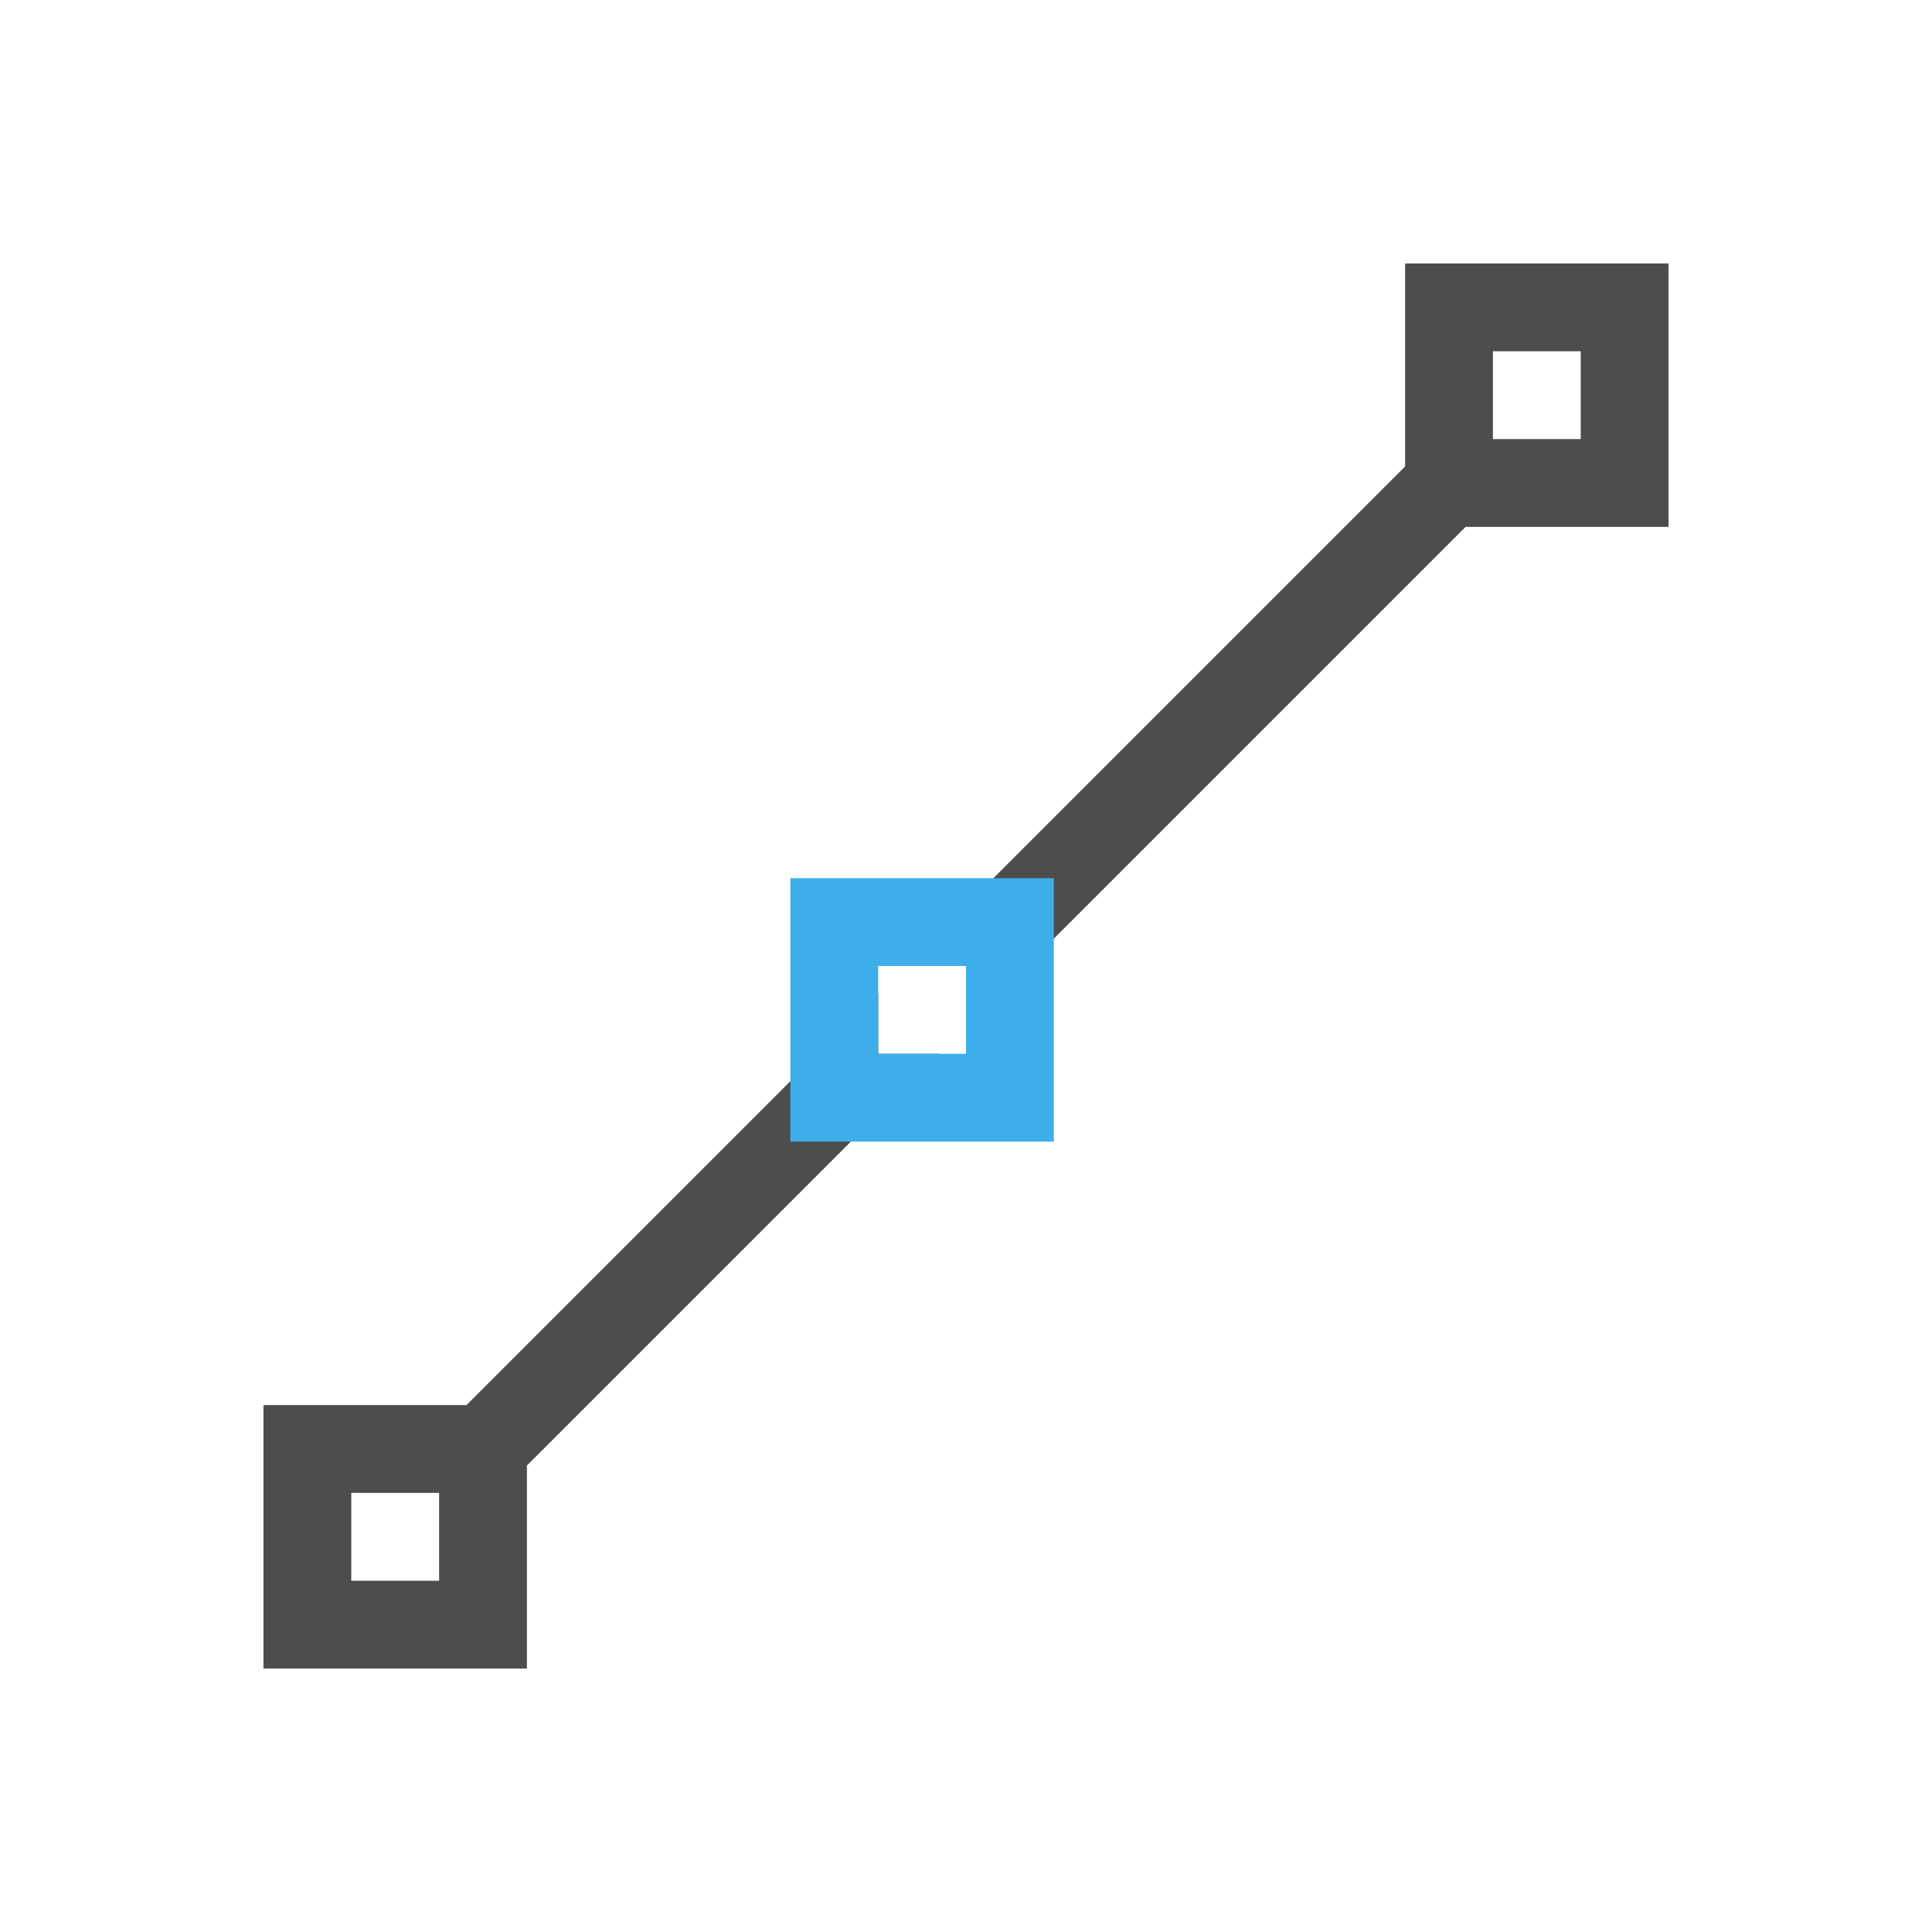 <svg viewBox="0 0 22 22" xmlns="http://www.w3.org/2000/svg"><path d="m16 3v1 1 .312l-5.688 5.688h.688v.688l5.688-5.688h2.312v-3zm1 1h1v1h-1zm-7 7.312-4.688 4.688h-.312-1-1v3h3v-2.312l4.688-4.688h-.688zm-6 5.688h1v1h-1z" fill="#4d4d4d"/><path d="m9 10v3h3v-3zm1 1h1v1h-1z" fill="#3daee9"/></svg>